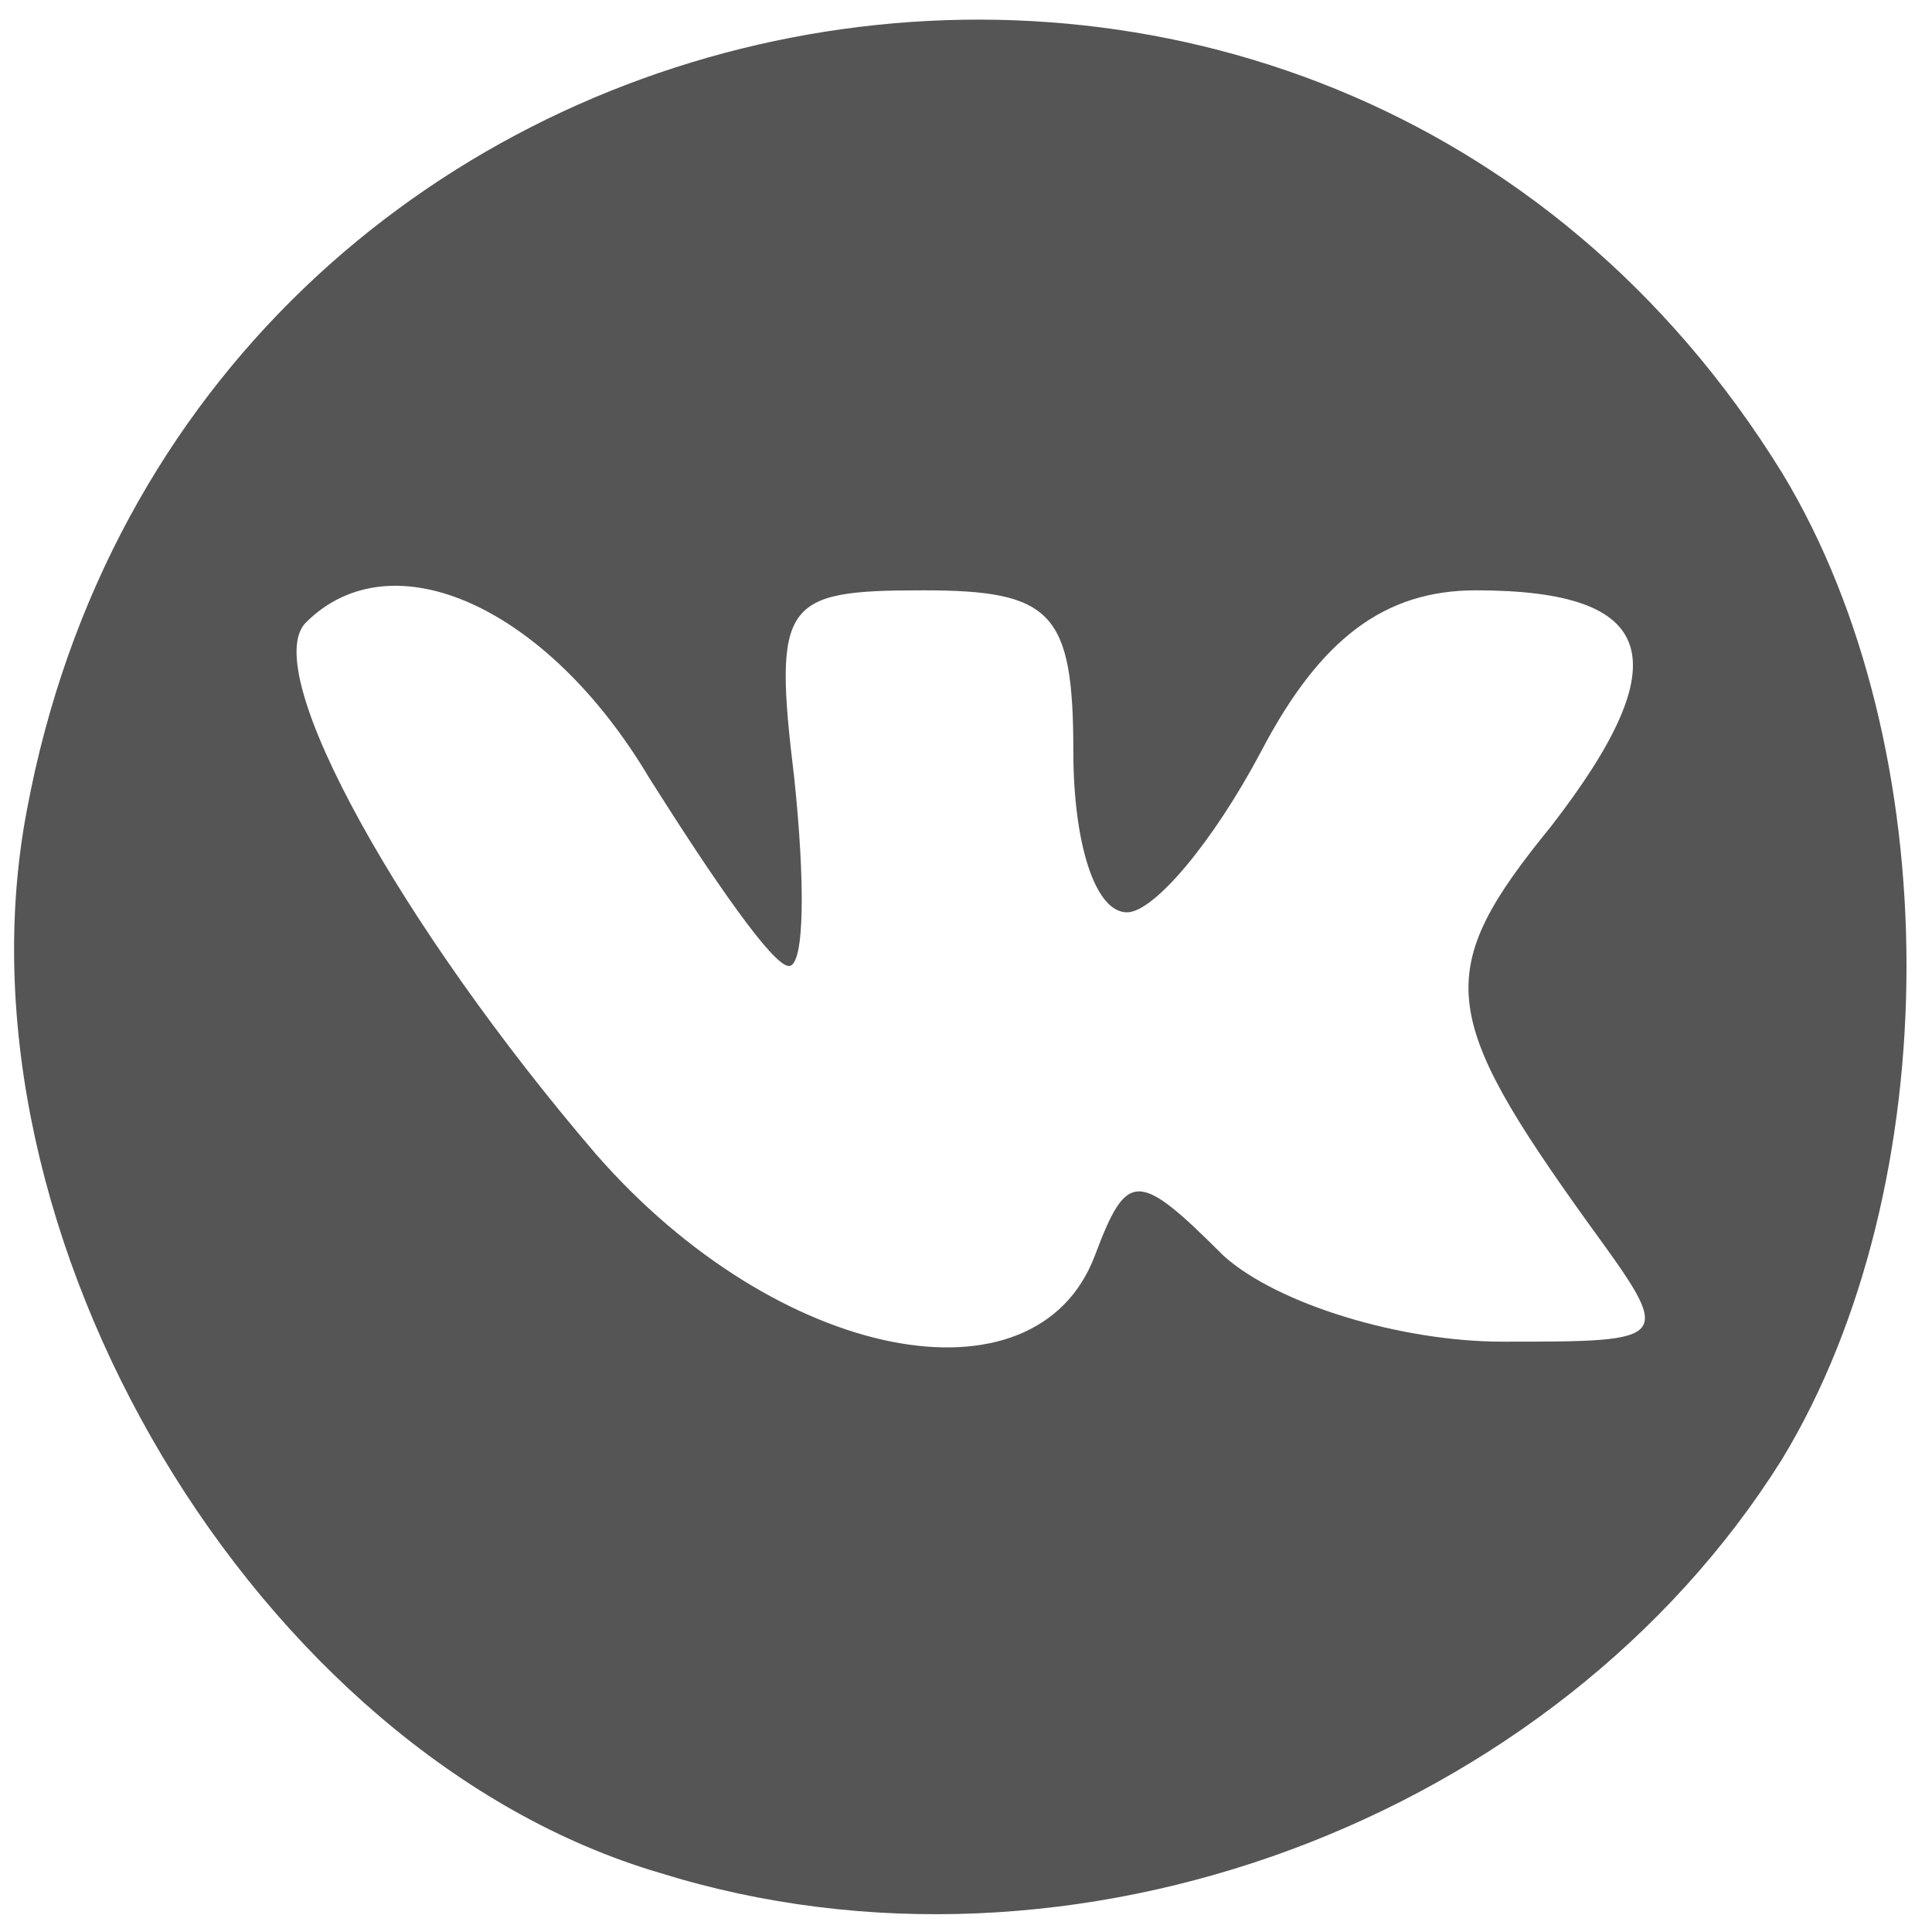 <?xml version="1.0" encoding="utf-8"?>
<!DOCTYPE svg PUBLIC "-//W3C//DTD SVG 20010904//EN" "http://www.w3.org/TR/2001/REC-SVG-20010904/DTD/svg10.dtd">
<svg version="1.0" xmlns="http://www.w3.org/2000/svg" width="36px" height="36px" viewBox="0 0 36 36" preserveAspectRatio="xMidYMid meet">
 <g fill="#555555">
  <path d="M12.3 34.9 c-7.5 -2.2 -13.3 -11.9 -11.8 -19.8 3 -16.1 24.1 -20.2 32.7 -6.3 3.1 5.1 3.1 13.3 0 18.4 -4.2 6.7 -13.2 10.1 -20.9 7.7z m8.1 -11.5 c0.6 -1.6 0.8 -1.6 2.4 0 1 0.9 3.3 1.6 5.2 1.6 3.2 0 3.2 0 1.6 -2.2 -2.8 -3.9 -2.9 -4.7 -0.7 -7.4 2.4 -3.1 2 -4.4 -1.4 -4.4 -1.7 0 -2.9 0.9 -4 3 -0.9 1.7 -2 3 -2.5 3 -0.6 0 -1 -1.3 -1 -3 0 -2.6 -0.4 -3 -2.8 -3 -2.6 0 -2.8 0.2 -2.4 3.5 0.2 1.9 0.2 3.5 -0.1 3.5 -0.3 0 -1.4 -1.6 -2.6 -3.5 -1.9 -3.2 -4.8 -4.5 -6.4 -2.9 -0.9 0.9 1.8 5.7 5.4 9.9 3.4 3.9 8.2 4.8 9.3 1.9z"/>
 </g>
</svg>